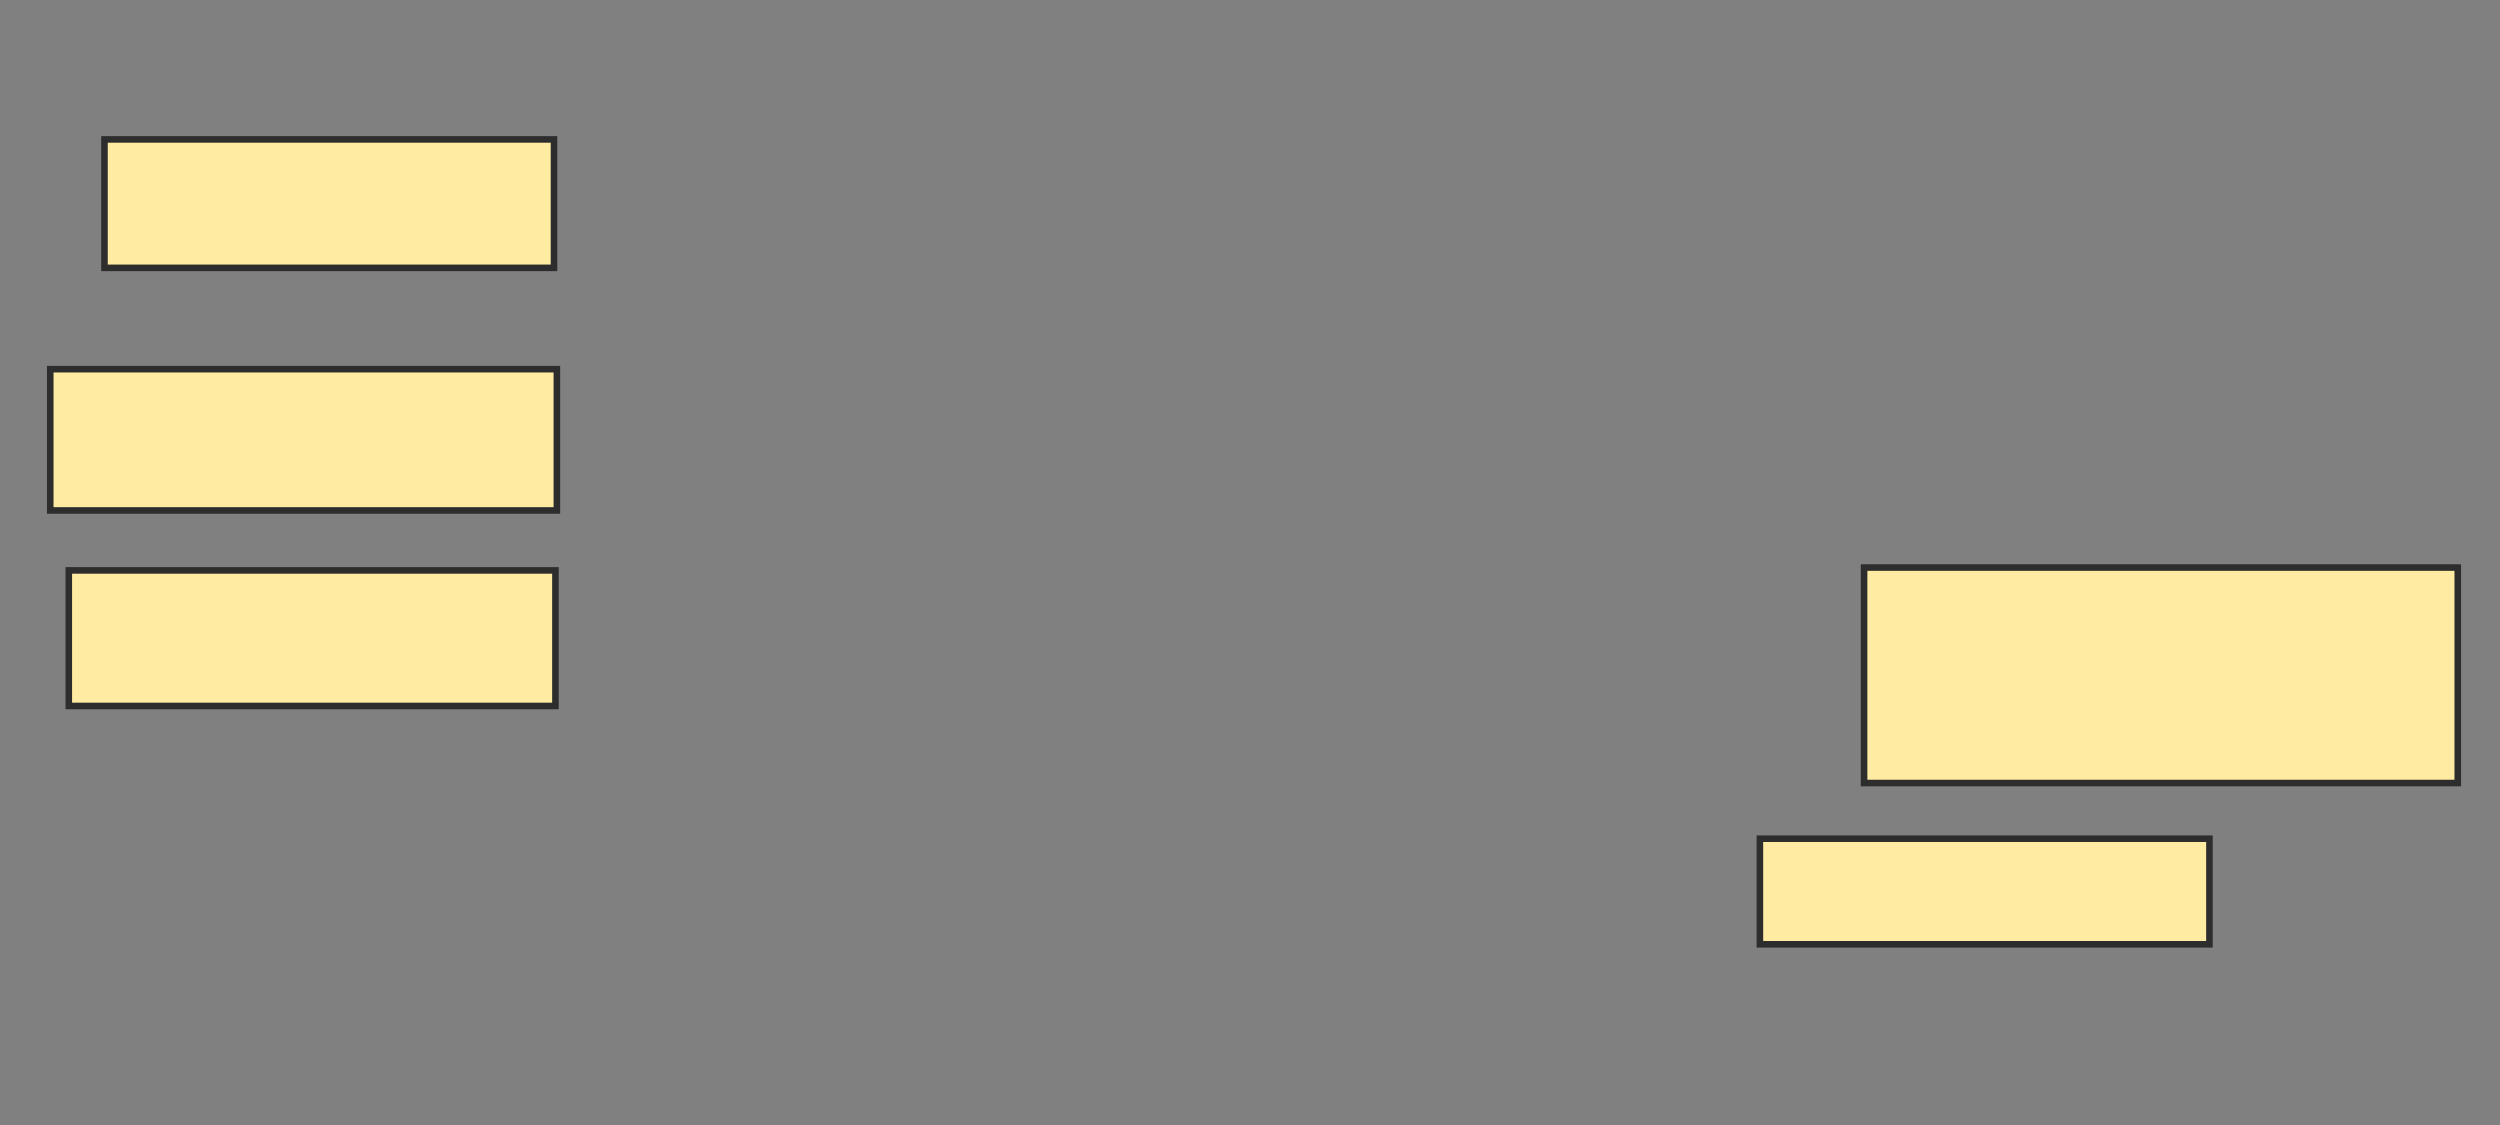 <svg xmlns="http://www.w3.org/2000/svg" width="380" height="171">
 <rect width="100%" height="100%" fill="#808080" stroke="none"/>
 <!-- Created with Image Occlusion Enhanced -->
 <g>
  <title>Labels</title>
 </g>
 <g>
  <title>Masks</title>
  <rect id="434946375a7642b08654e4d13bda804f-ao-1" height="19.523" width="68.33" y="21.191" x="15.879" stroke="#2D2D2D" fill="#FFEBA2"/>
  <rect id="434946375a7642b08654e4d13bda804f-ao-2" height="21.475" width="77.007" y="56.115" x="7.636" stroke="#2D2D2D" fill="#FFEBA2"/>
  <rect id="434946375a7642b08654e4d13bda804f-ao-3" height="20.607" width="73.97" y="86.701" x="10.456" stroke="#2D2D2D" fill="#FFEBA2"/>
  
  <rect id="434946375a7642b08654e4d13bda804f-ao-5" height="32.755" width="90.239" y="86.267" x="283.341" stroke="#2D2D2D" fill="#FFEBA2"/>
  <rect id="434946375a7642b08654e4d13bda804f-ao-6" height="16.052" width="68.33" y="127.482" x="267.505" stroke="#2D2D2D" fill="#FFEBA2"/>
 </g>
</svg>